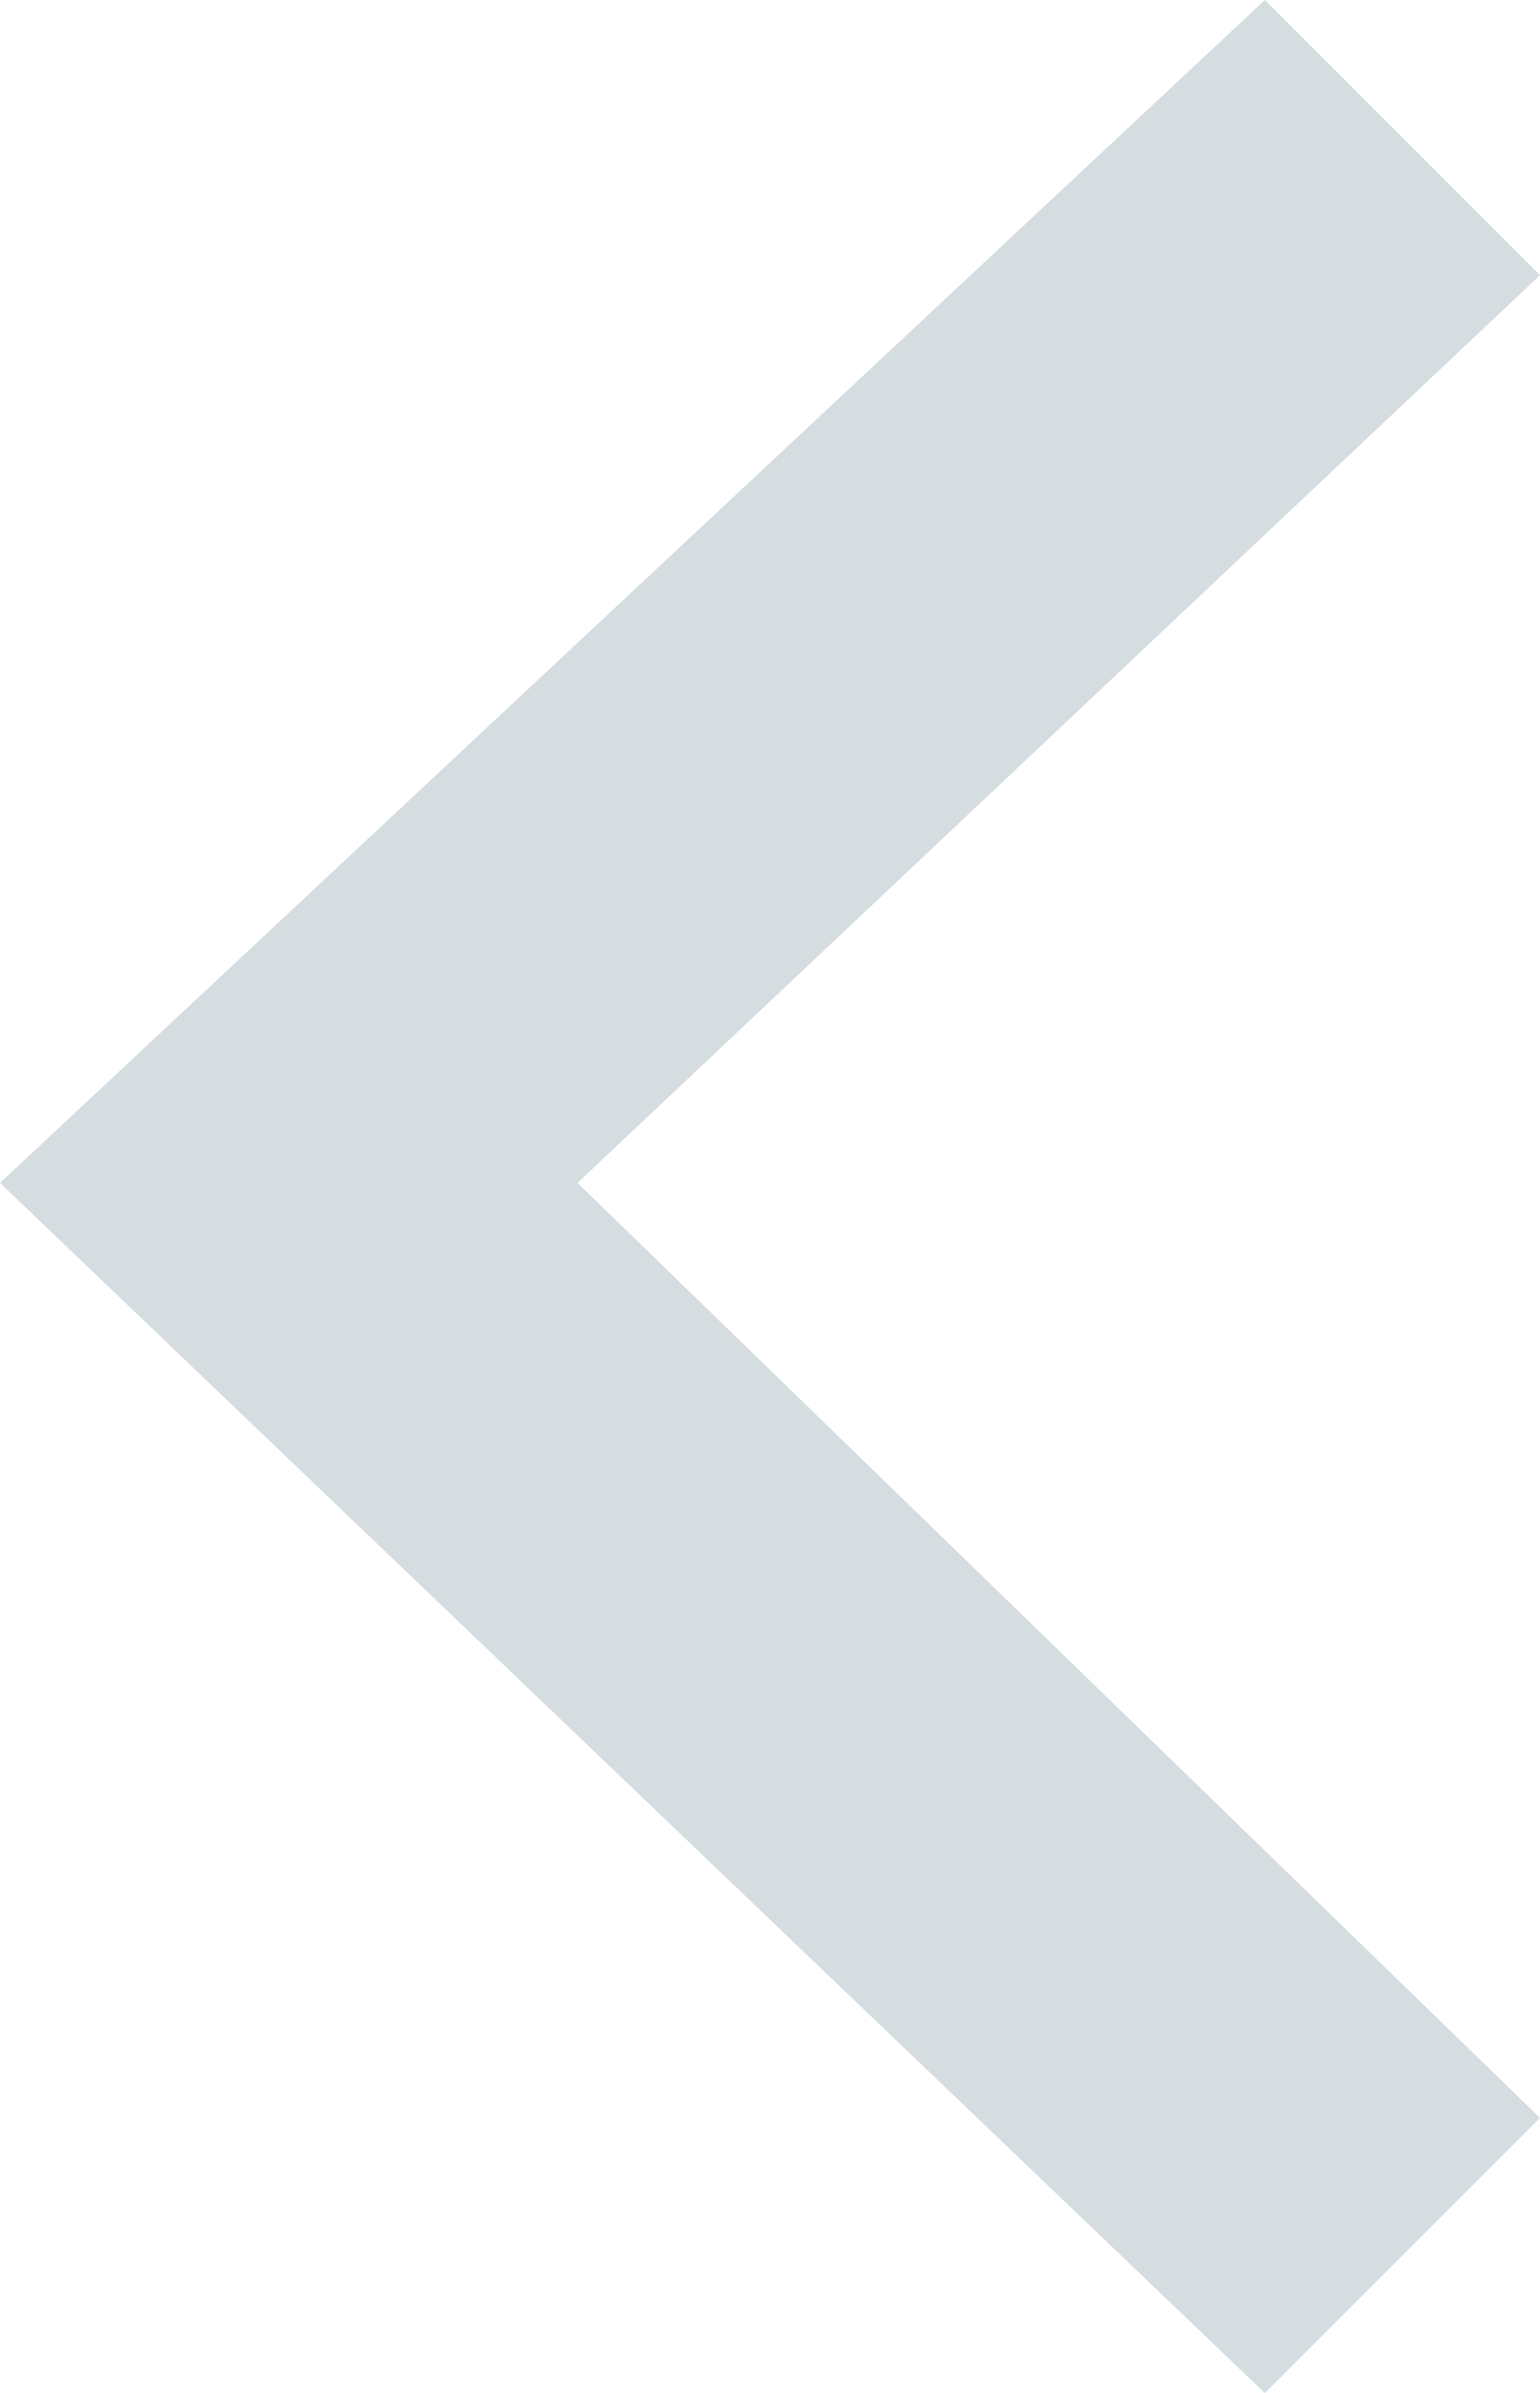 <?xml version="1.0" encoding="utf-8"?>
<!-- Generator: Adobe Illustrator 24.0.1, SVG Export Plug-In . SVG Version: 6.00 Build 0)  -->
<svg version="1.1" id="Layer_1" xmlns:serif="http://www.serif.com/"
	 xmlns="http://www.w3.org/2000/svg" xmlns:xlink="http://www.w3.org/1999/xlink" x="0px" y="0px" width="367.2px" height="570.5px"
	 viewBox="0 0 367.2 570.5" style="enable-background:new 0 0 367.2 570.5;" xml:space="preserve">
<style type="text/css">
	.st0{fill:#D5DDE0;}
</style>
<path class="st0" d="M301.6,0l65.6,65.6L137.7,282l229.5,222.9l-65.6,65.6L0,282L301.6,0L301.6,0z"/>
</svg>

